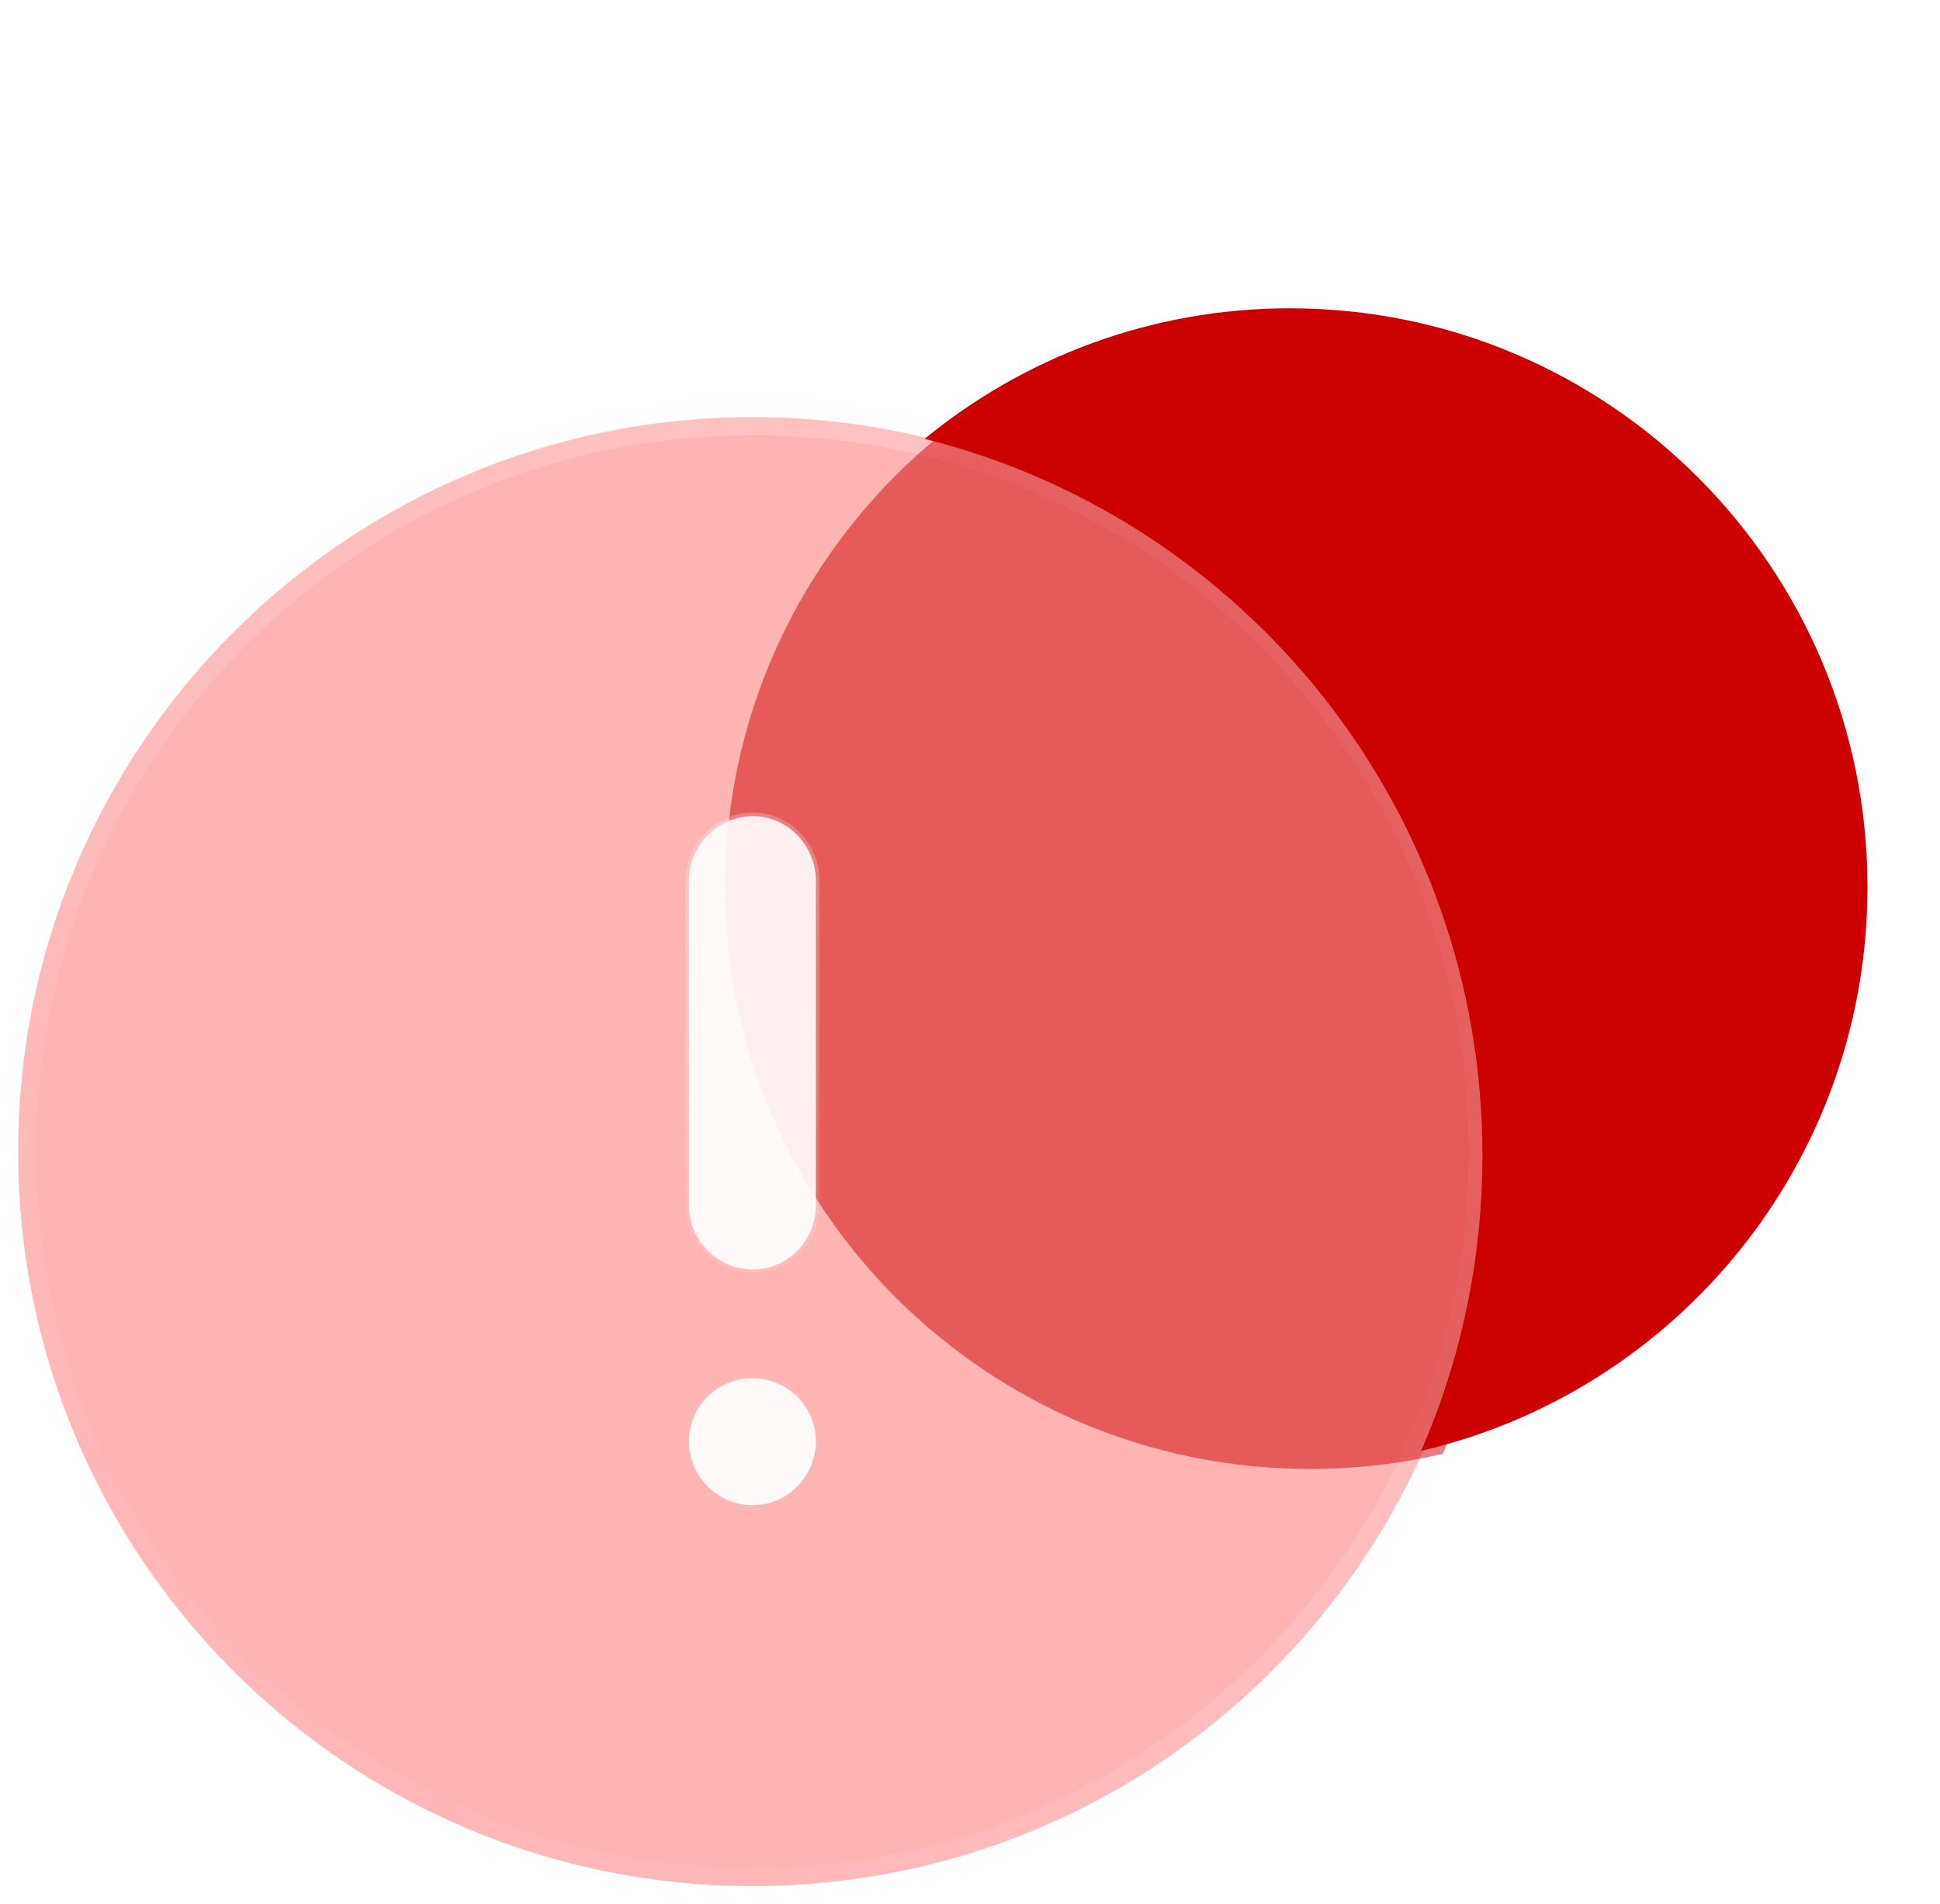 <?xml version="1.0" encoding="UTF-8"?>
<svg width="107px" height="105px" viewBox="0 0 107 105" version="1.1" xmlns="http://www.w3.org/2000/svg" xmlns:xlink="http://www.w3.org/1999/xlink">
    <title>iconly-glass-info</title>
    <defs>
        <linearGradient x1="100%" y1="-3.79904441e-14%" x2="-2.46330734e-14%" y2="100%" id="linearGradient-1">
            <stop stop-color="#FFF5F5" stop-opacity="0.25" offset="0%"></stop>
            <stop stop-color="#FFF5F5" stop-opacity="0" offset="100%"></stop>
        </linearGradient>
        <filter x="-55.8%" y="-42.1%" width="211.6%" height="184.2%" filterUnits="objectBoundingBox" id="filter-2">
            <feGaussianBlur stdDeviation="8" in="SourceGraphic"></feGaussianBlur>
        </filter>
        <linearGradient x1="48.827%" y1="11.051%" x2="50.829%" y2="95.903%" id="linearGradient-3">
            <stop stop-color="#FFF5F5" stop-opacity="0.25" offset="0%"></stop>
            <stop stop-color="#FFF5F5" stop-opacity="0" offset="100%"></stop>
        </linearGradient>
    </defs>
    <g id="Page-1" stroke="none" stroke-width="1" fill="none" fill-rule="evenodd">
        <g id="iconly-glass-info" transform="translate(1, 17)" fill-rule="nonzero">
            <path d="M0,46.5 C0,24.148 18.144,6 40.5,6 C62.897,6 81,24.148 81,46.5 C81,68.86 62.897,87 40.5,87 C18.144,87 0,68.86 0,46.5 Z" id="Path" stroke="url(#linearGradient-1)" stroke-width="2" fill-opacity="0.35" fill="#FF2929" stroke-linecap="round" stroke-linejoin="round"></path>
            <path d="M50,7.197 C55.49,2.699 62.505,0 70.144,0 C87.761,0 102,14.3 102,31.913 C102,47.041 91.502,59.718 77.382,63 C79.557,58.011 80.763,52.5 80.763,46.708 C80.763,27.643 67.688,11.62 50,7.197 Z" id="Path" fill="#CD0000"></path>
            <g id="Group" opacity="0.5" transform="translate(39, 7)" fill="#CD0000">
                <path d="M39.577,56.169 C41.779,51.146 43,45.6 43,39.77 C43,20.58 29.763,4.452 11.856,0 C4.621,5.893 0,14.852 0,24.878 C0,42.613 14.448,57 32.25,57 C34.771,57 37.224,56.713 39.577,56.169 Z" id="Path" filter="url(#filter-2)"></path>
            </g>
            <path d="M40.52,28 C38.6,28 37,29.625 37,31.566 L37,49.475 C37,51.424 38.6,53 40.52,53 C42.44,53 44,51.424 44,49.475 L44,31.566 C44,29.625 42.44,28 40.52,28 Z M37,62.48 C37,64.4 38.56,66 40.52,66 C42.44,66 44,64.4 44,62.48 C44,60.56 42.44,59 40.48,59 C38.56,59 37,60.56 37,62.48 Z" id="Combined-Shape" stroke="url(#linearGradient-3)" stroke-width="0.4" fill-opacity="0.9" fill="#FFFFFF"></path>
        </g>
    </g>
</svg>
